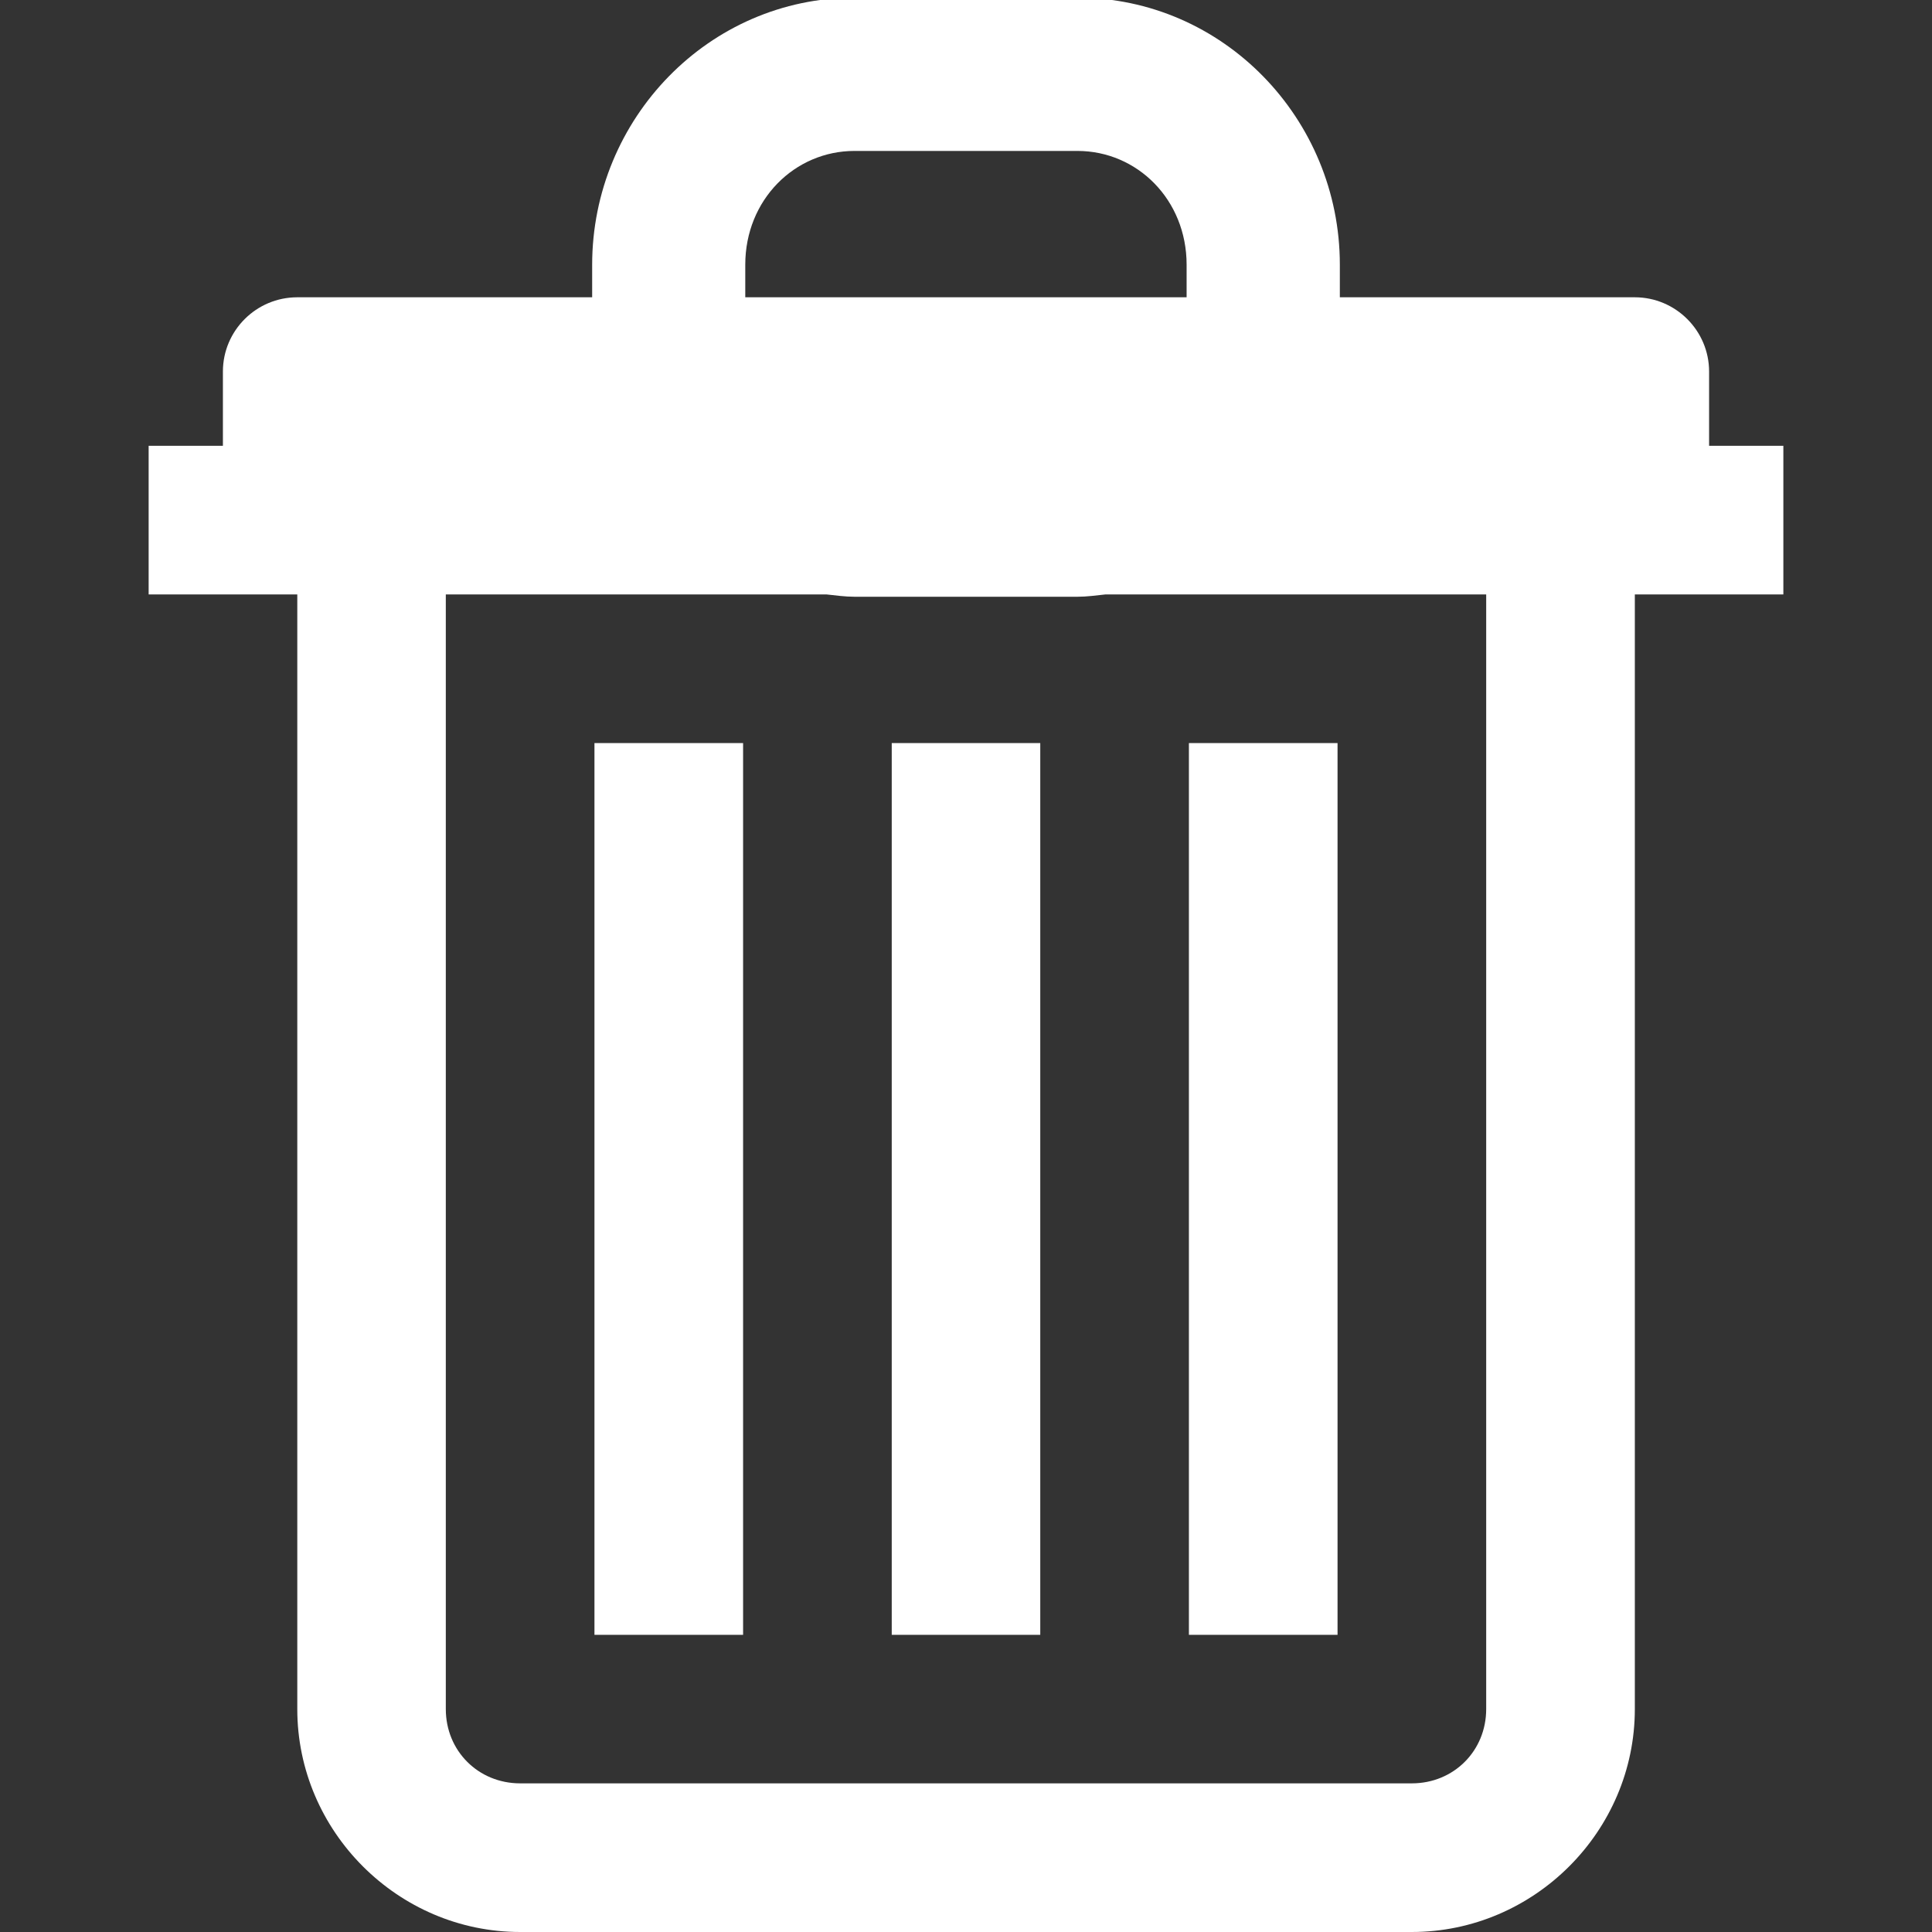 <svg width="16" height="16" viewBox="0 0 16 16" fill="none" xmlns="http://www.w3.org/2000/svg">
<rect x="0" y="0" width="16" height="16" fill="#333333" stroke="none"/>
<g clip-path="url(#clip0_51_14)">
<path d="M7.077 -0.019C5.872 -0.019 4.904 0.982 4.904 2.193V2.462H2.462C2.122 2.462 1.846 2.738 1.846 3.077V3.692H1.231V4.923H2.462V14.154C2.462 15.166 3.295 16 4.308 16H11.692C12.705 16 13.539 15.166 13.539 14.154V4.923H14.769V3.692H14.154V3.077C14.154 2.738 13.877 2.462 13.539 2.462H11.096V2.192C11.096 0.982 10.128 -0.019 8.923 -0.019H7.077ZM7.077 1.25H8.923C9.418 1.25 9.827 1.654 9.827 2.192V2.462H6.172V2.192C6.172 1.654 6.582 1.25 7.076 1.25L7.077 1.25ZM3.692 4.923H6.846C6.922 4.931 6.998 4.942 7.077 4.942H8.923C9.002 4.942 9.077 4.931 9.154 4.923H12.308V14.154C12.308 14.5 12.039 14.769 11.692 14.769H4.308C3.961 14.769 3.692 14.5 3.692 14.154V4.923ZM4.923 6.154V13.539H6.154V6.154H4.923ZM7.385 6.154V13.539H8.615V6.154H7.385ZM9.846 6.154V13.539H11.077V6.154H9.846Z" fill="white"/>
</g>
<defs>
<clipPath id="clip0_51_14">
<rect width="16" height="16" fill="white"/>
</clipPath>
</defs>
</svg>

